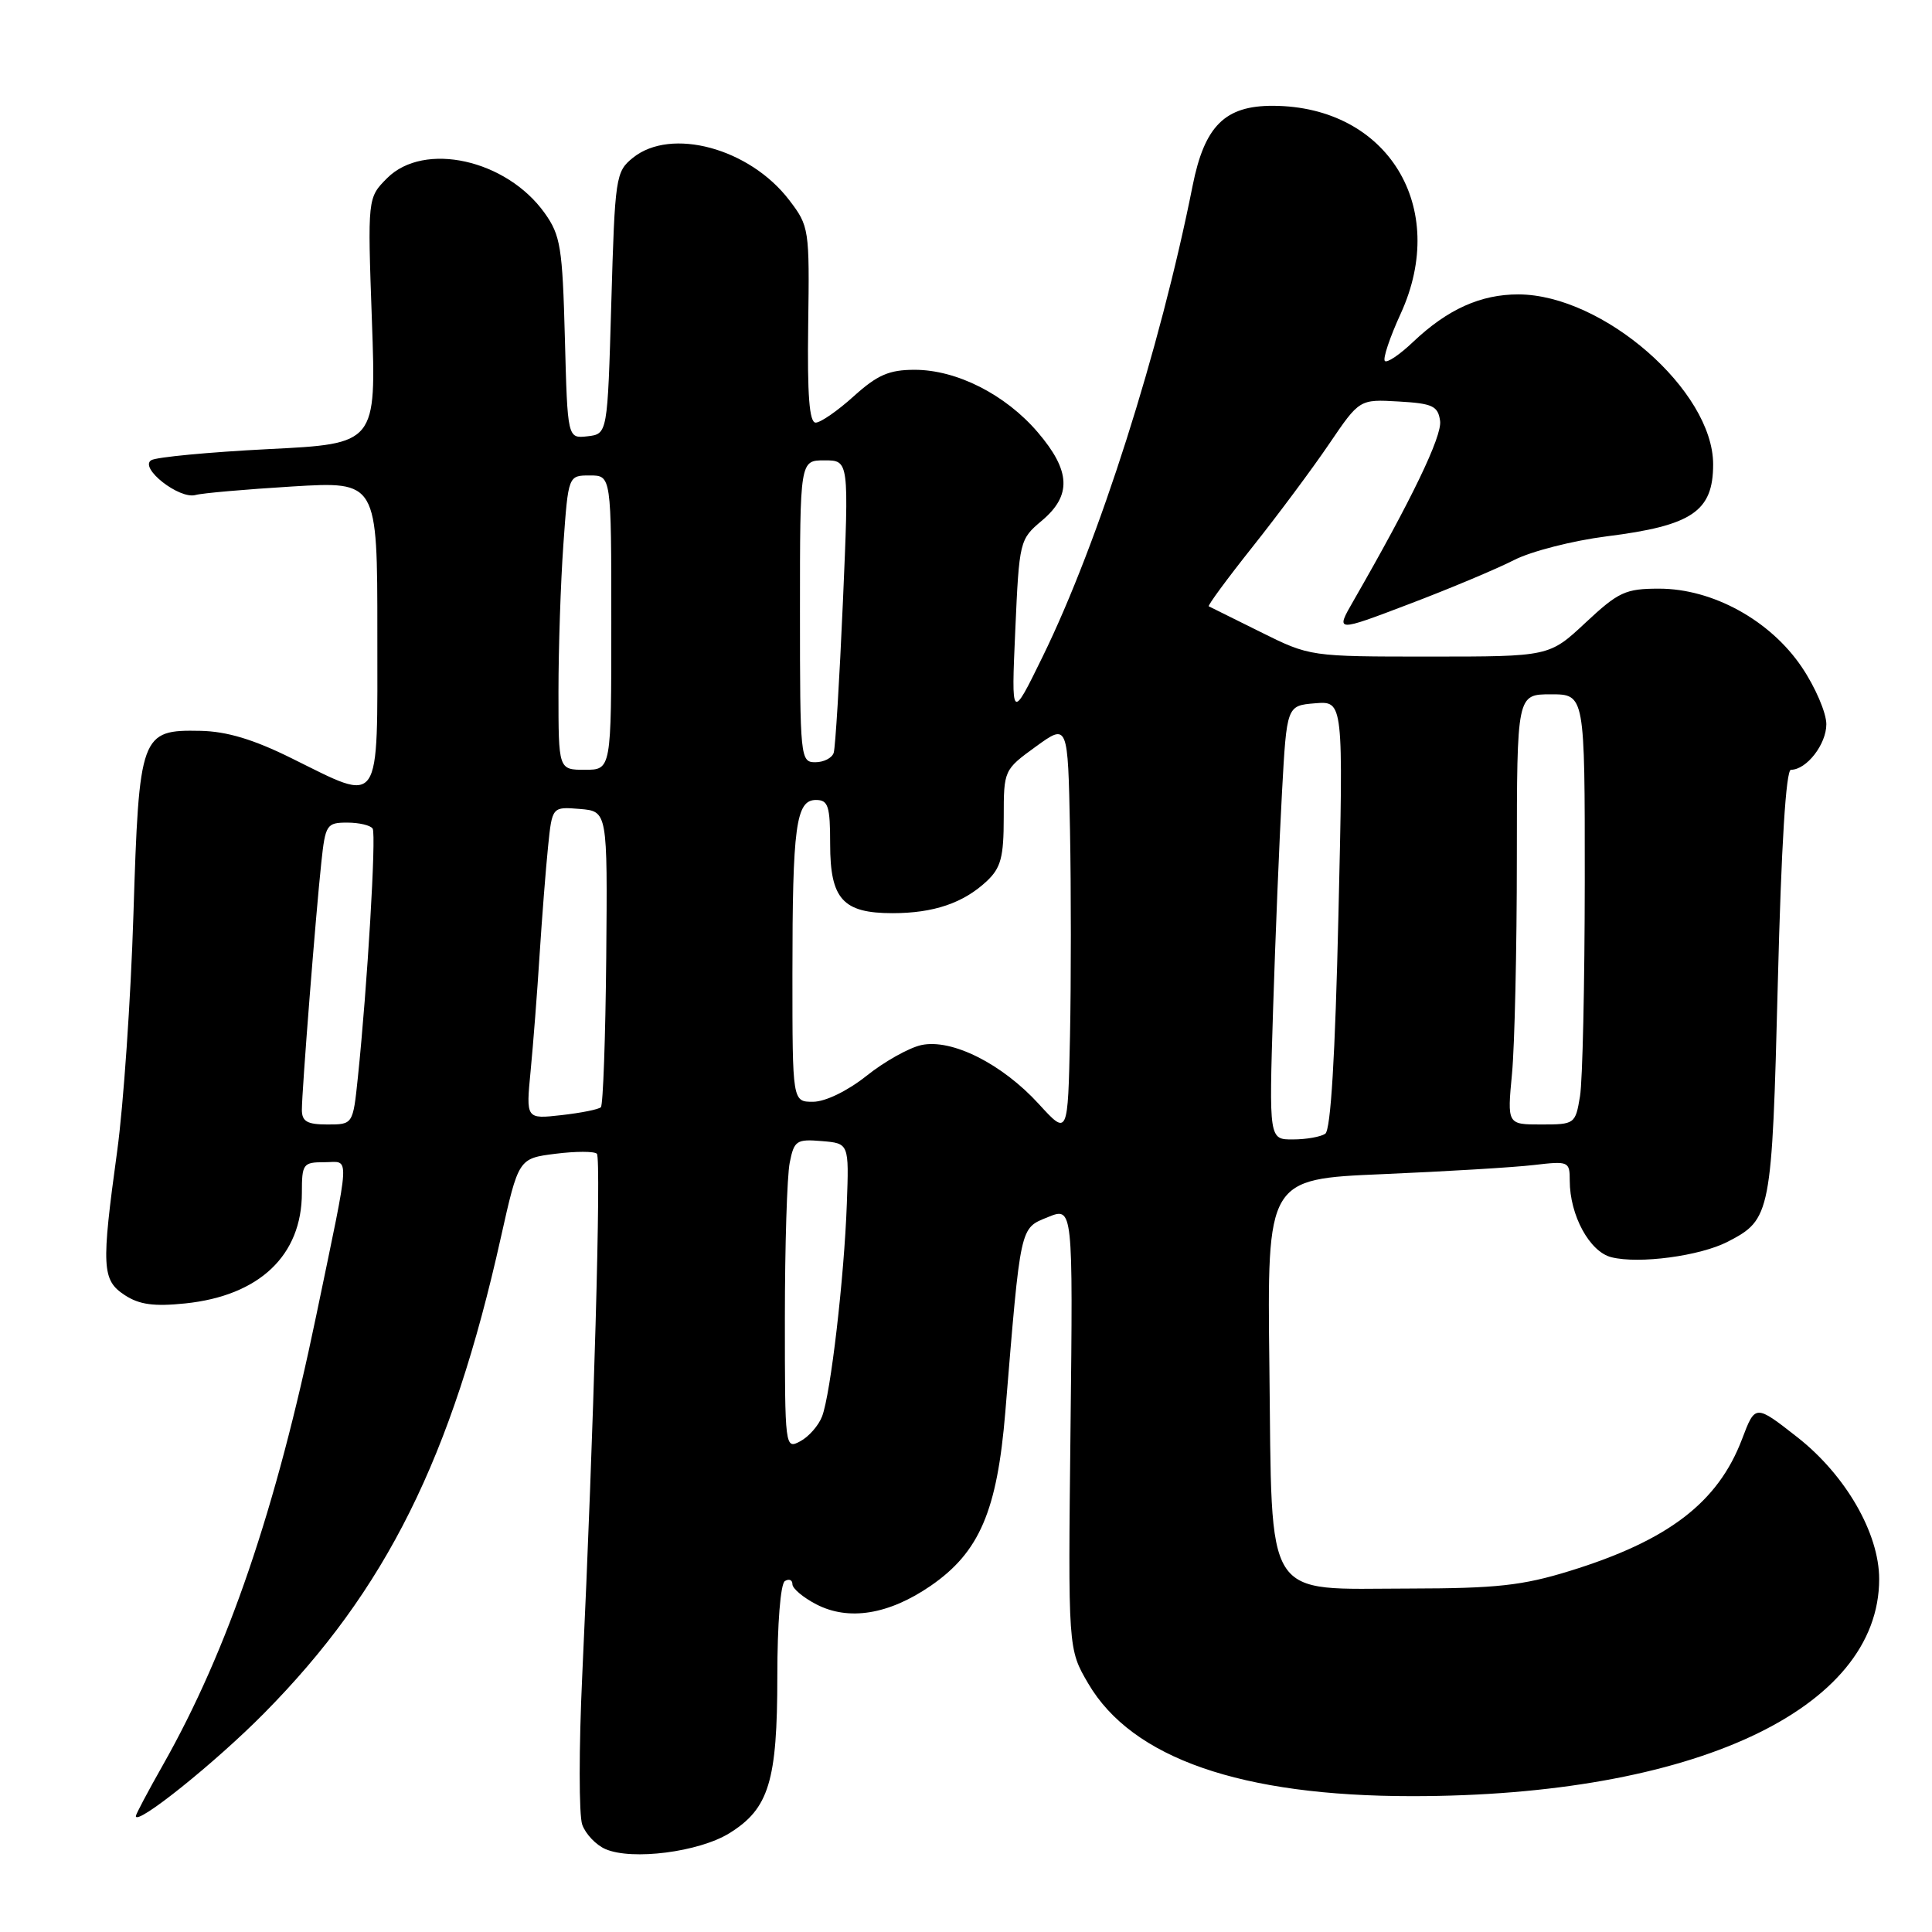 <?xml version="1.0" encoding="UTF-8" standalone="no"?>
<!DOCTYPE svg PUBLIC "-//W3C//DTD SVG 1.1//EN" "http://www.w3.org/Graphics/SVG/1.1/DTD/svg11.dtd" >
<svg xmlns="http://www.w3.org/2000/svg" xmlns:xlink="http://www.w3.org/1999/xlink" version="1.1" viewBox="0 0 256 256">
 <g >
 <path fill="currentColor"
d=" M 96.63 242.92 C 101.89 239.67 103.00 236.03 103.00 222.09 C 103.00 215.19 103.42 209.86 104.00 209.50 C 104.55 209.16 105.00 209.35 105.00 209.92 C 105.00 210.48 106.42 211.68 108.16 212.58 C 112.46 214.81 117.77 213.94 123.32 210.13 C 129.78 205.68 132.13 200.21 133.21 187.09 C 135.26 162.14 135.12 162.80 138.84 161.28 C 142.18 159.92 142.18 159.92 141.85 189.21 C 141.52 218.51 141.52 218.51 144.20 223.08 C 150.00 232.98 164.45 238.00 187.11 238.00 C 224.32 238.00 249.00 226.53 249.00 209.23 C 249.00 203.17 244.56 195.46 238.16 190.44 C 232.58 186.07 232.58 186.07 230.83 190.69 C 227.64 199.09 221.07 204.12 208.00 208.16 C 201.72 210.10 198.28 210.47 186.78 210.49 C 167.23 210.51 168.58 212.65 168.20 181.09 C 167.90 156.23 167.90 156.23 183.20 155.58 C 191.62 155.22 200.64 154.68 203.25 154.37 C 207.85 153.83 208.00 153.89 208.00 156.44 C 208.00 161.03 210.63 165.87 213.52 166.59 C 217.17 167.51 225.27 166.43 228.94 164.53 C 234.66 161.57 234.79 160.94 235.57 130.25 C 236.03 111.99 236.65 102.00 237.31 102.00 C 239.38 102.00 242.00 98.62 242.00 95.96 C 242.00 94.46 240.54 91.05 238.75 88.40 C 234.57 82.20 226.94 78.00 219.84 78.00 C 215.38 78.00 214.46 78.43 210.10 82.50 C 205.29 87.00 205.29 87.00 189.44 87.00 C 173.58 87.00 173.58 87.00 167.04 83.75 C 163.44 81.96 160.35 80.43 160.17 80.34 C 159.99 80.25 162.60 76.70 165.97 72.46 C 169.34 68.22 173.91 62.08 176.12 58.82 C 180.14 52.90 180.14 52.90 185.32 53.20 C 189.83 53.46 190.54 53.79 190.82 55.77 C 191.11 57.78 187.02 66.26 179.33 79.63 C 176.95 83.76 176.95 83.76 186.72 80.04 C 192.10 78.00 198.35 75.37 200.62 74.21 C 202.88 73.05 208.40 71.64 212.88 71.07 C 224.21 69.65 227.00 67.77 227.00 61.53 C 227.00 51.77 212.41 39.04 201.20 39.01 C 196.20 39.00 191.81 40.98 187.26 45.29 C 185.49 46.98 183.79 48.13 183.50 47.83 C 183.21 47.54 184.15 44.72 185.60 41.56 C 192.06 27.45 183.87 14.09 168.70 14.02 C 162.31 13.99 159.61 16.68 158.03 24.60 C 153.70 46.36 145.58 71.84 138.16 87.00 C 134.00 95.50 134.00 95.50 134.53 83.50 C 135.05 71.69 135.11 71.46 138.04 69.00 C 142.03 65.65 141.88 62.39 137.50 57.27 C 133.22 52.27 126.77 49.00 121.19 49.00 C 117.81 49.00 116.26 49.68 113.13 52.50 C 111.00 54.43 108.73 56.00 108.08 56.00 C 107.24 56.00 106.96 52.39 107.09 43.03 C 107.27 30.35 107.22 29.97 104.58 26.52 C 99.33 19.64 88.92 16.82 83.86 20.91 C 81.58 22.75 81.48 23.43 81.00 40.16 C 80.50 57.50 80.50 57.50 77.85 57.81 C 75.20 58.11 75.20 58.11 74.85 44.81 C 74.53 32.78 74.28 31.19 72.17 28.23 C 67.10 21.13 56.20 18.71 51.30 23.60 C 48.70 26.21 48.70 26.21 49.28 42.50 C 49.86 58.80 49.86 58.80 35.55 59.51 C 27.68 59.91 20.70 60.57 20.04 60.98 C 18.40 61.99 23.75 66.19 25.91 65.59 C 26.78 65.34 32.56 64.84 38.75 64.46 C 50.00 63.78 50.00 63.78 50.00 83.89 C 50.00 107.38 50.66 106.41 38.63 100.47 C 33.59 97.97 30.04 96.91 26.56 96.84 C 18.63 96.68 18.43 97.25 17.68 121.17 C 17.33 132.35 16.36 146.45 15.53 152.50 C 13.41 167.93 13.50 169.62 16.53 171.61 C 18.45 172.87 20.40 173.14 24.55 172.71 C 34.37 171.69 40.00 166.35 40.00 158.05 C 40.00 154.22 40.16 154.00 42.97 154.00 C 46.42 154.00 46.52 152.07 41.90 174.33 C 36.58 199.96 30.21 218.64 21.60 233.85 C 19.62 237.34 18.00 240.40 18.00 240.64 C 18.00 242.00 28.52 233.57 35.00 227.01 C 51.15 210.67 59.86 193.18 66.36 164.00 C 68.71 153.50 68.71 153.50 73.60 152.88 C 76.30 152.54 78.77 152.54 79.09 152.88 C 79.69 153.50 78.68 189.44 77.15 222.00 C 76.70 231.62 76.70 240.52 77.15 241.78 C 77.60 243.03 78.99 244.49 80.24 245.02 C 83.77 246.54 92.61 245.40 96.63 242.92 Z  M 104.00 174.66 C 104.00 165.08 104.29 155.82 104.64 154.07 C 105.22 151.13 105.54 150.92 108.89 151.20 C 112.50 151.50 112.50 151.50 112.21 159.50 C 111.86 169.28 110.07 184.69 108.93 187.68 C 108.47 188.89 107.17 190.37 106.05 190.97 C 104.02 192.06 104.00 191.90 104.00 174.66 Z  M 137.66 146.30 C 132.78 140.95 126.10 137.60 122.07 138.48 C 120.44 138.84 117.17 140.67 114.81 142.56 C 112.28 144.57 109.36 145.98 107.75 145.99 C 105.00 146.00 105.00 146.00 105.00 129.13 C 105.00 109.45 105.47 106.00 108.12 106.00 C 109.74 106.00 110.00 106.80 110.00 111.85 C 110.00 119.13 111.68 121.00 118.26 121.00 C 123.71 121.00 127.65 119.66 130.75 116.76 C 132.62 115.00 133.00 113.59 133.00 108.33 C 133.00 102.05 133.02 102.00 137.25 98.93 C 141.50 95.85 141.50 95.85 141.78 109.99 C 141.93 117.76 141.93 130.06 141.78 137.31 C 141.50 150.50 141.50 150.50 137.66 146.30 Z  M 168.69 133.75 C 168.99 124.26 169.52 111.33 169.87 105.00 C 170.50 93.50 170.50 93.50 174.25 93.19 C 178.01 92.88 178.01 92.88 177.35 121.19 C 176.92 139.96 176.33 149.75 175.60 150.23 C 174.99 150.64 173.07 150.98 171.33 150.98 C 168.15 151.00 168.15 151.00 168.69 133.75 Z  M 40.00 147.05 C 40.00 144.52 41.85 121.03 42.58 114.25 C 43.11 109.27 43.29 109.00 46.01 109.00 C 47.59 109.00 49.11 109.36 49.38 109.80 C 49.87 110.60 48.67 130.75 47.42 142.75 C 46.77 149.00 46.77 149.00 43.38 149.00 C 40.70 149.00 40.00 148.60 40.00 147.05 Z  M 200.35 142.25 C 200.70 138.54 200.99 125.71 200.99 113.75 C 201.00 92.00 201.00 92.00 205.50 92.00 C 210.00 92.00 210.00 92.00 209.99 116.75 C 209.98 130.36 209.70 143.19 209.36 145.25 C 208.75 148.94 208.66 149.00 204.22 149.00 C 199.71 149.00 199.71 149.00 200.35 142.25 Z  M 70.31 141.90 C 70.65 138.38 71.19 131.45 71.50 126.50 C 71.82 121.55 72.32 115.11 72.62 112.19 C 73.16 106.89 73.16 106.89 76.83 107.19 C 80.50 107.50 80.50 107.50 80.33 126.84 C 80.23 137.48 79.91 146.42 79.62 146.71 C 79.34 147.00 76.98 147.47 74.40 147.76 C 69.69 148.29 69.69 148.29 70.31 141.90 Z  M 74.00 91.65 C 74.00 85.96 74.29 77.19 74.65 72.15 C 75.30 63.00 75.30 63.00 78.15 63.00 C 81.00 63.00 81.00 63.00 81.00 82.50 C 81.00 102.00 81.00 102.00 77.50 102.00 C 74.00 102.00 74.00 102.00 74.00 91.65 Z  M 106.00 81.00 C 106.00 61.00 106.00 61.00 109.25 61.00 C 112.50 61.00 112.50 61.00 111.69 79.75 C 111.24 90.06 110.69 99.06 110.47 99.75 C 110.25 100.44 109.15 101.00 108.03 101.00 C 106.06 101.00 106.00 100.44 106.00 81.00 Z "/>
</g>
</svg>